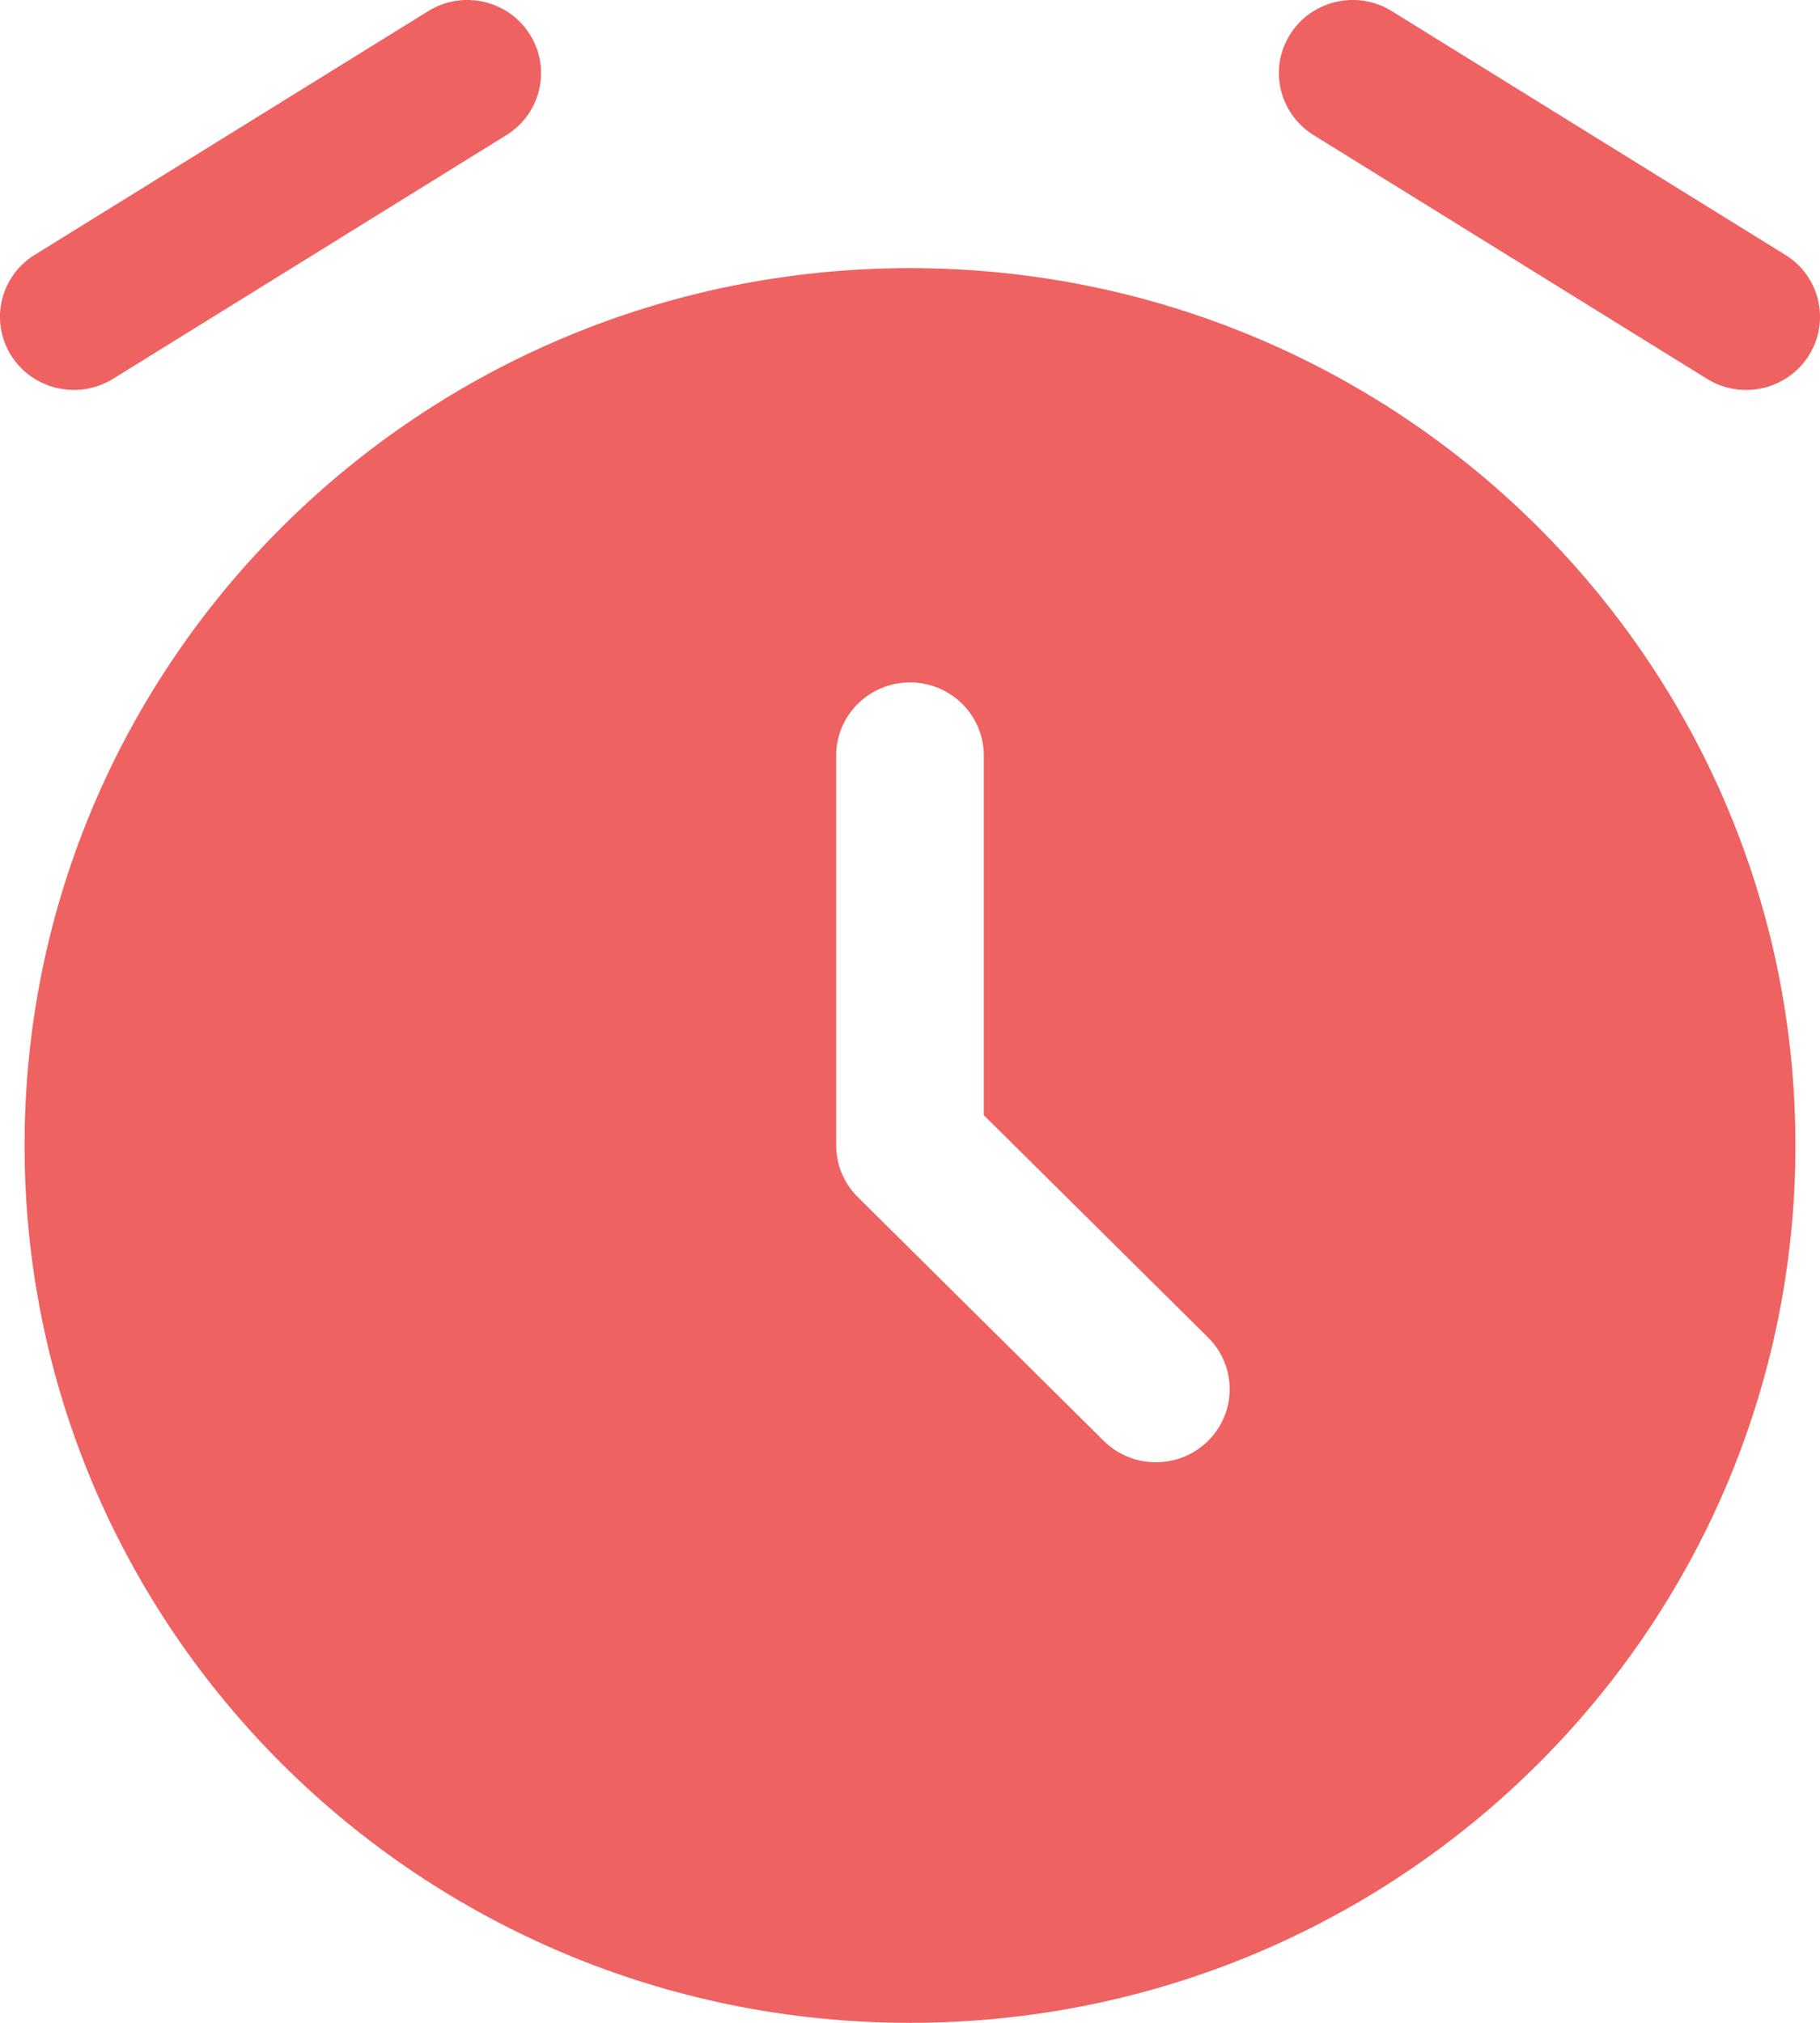<svg width="18" height="20" viewBox="0 0 18 20" fill="none" xmlns="http://www.w3.org/2000/svg">
  <path fill-rule="evenodd" clip-rule="evenodd"
    d="M9 20C13.836 20 17.757 16.116 17.757 11.325C17.757 6.534 13.836 2.651 9 2.651C4.164 2.651 0.243 6.534 0.243 11.325C0.243 16.116 4.164 20 9 20ZM9 6.747C9.403 6.747 9.73 7.071 9.73 7.47V11.026L11.948 13.224C12.233 13.506 12.233 13.964 11.948 14.246C11.663 14.528 11.201 14.528 10.916 14.246L8.484 11.836C8.347 11.701 8.27 11.517 8.27 11.325V7.47C8.27 7.071 8.597 6.747 9 6.747Z"
    fill="#EF6262" />
  <path fill-rule="evenodd" clip-rule="evenodd"
    d="M5.24 0.34C5.454 0.678 5.35 1.124 5.008 1.336L1.117 3.746C0.775 3.957 0.325 3.854 0.111 3.516C-0.103 3.177 0.001 2.731 0.343 2.52L4.235 0.11C4.577 -0.102 5.027 0.001 5.24 0.34Z"
    fill="#EF6262" />
  <path fill-rule="evenodd" clip-rule="evenodd"
    d="M12.759 0.34C12.973 0.001 13.423 -0.102 13.765 0.11L17.657 2.52C17.999 2.731 18.103 3.177 17.889 3.516C17.675 3.854 17.225 3.957 16.883 3.746L12.992 1.336C12.65 1.124 12.546 0.678 12.759 0.34Z"
    fill="#EF6262" />
</svg>